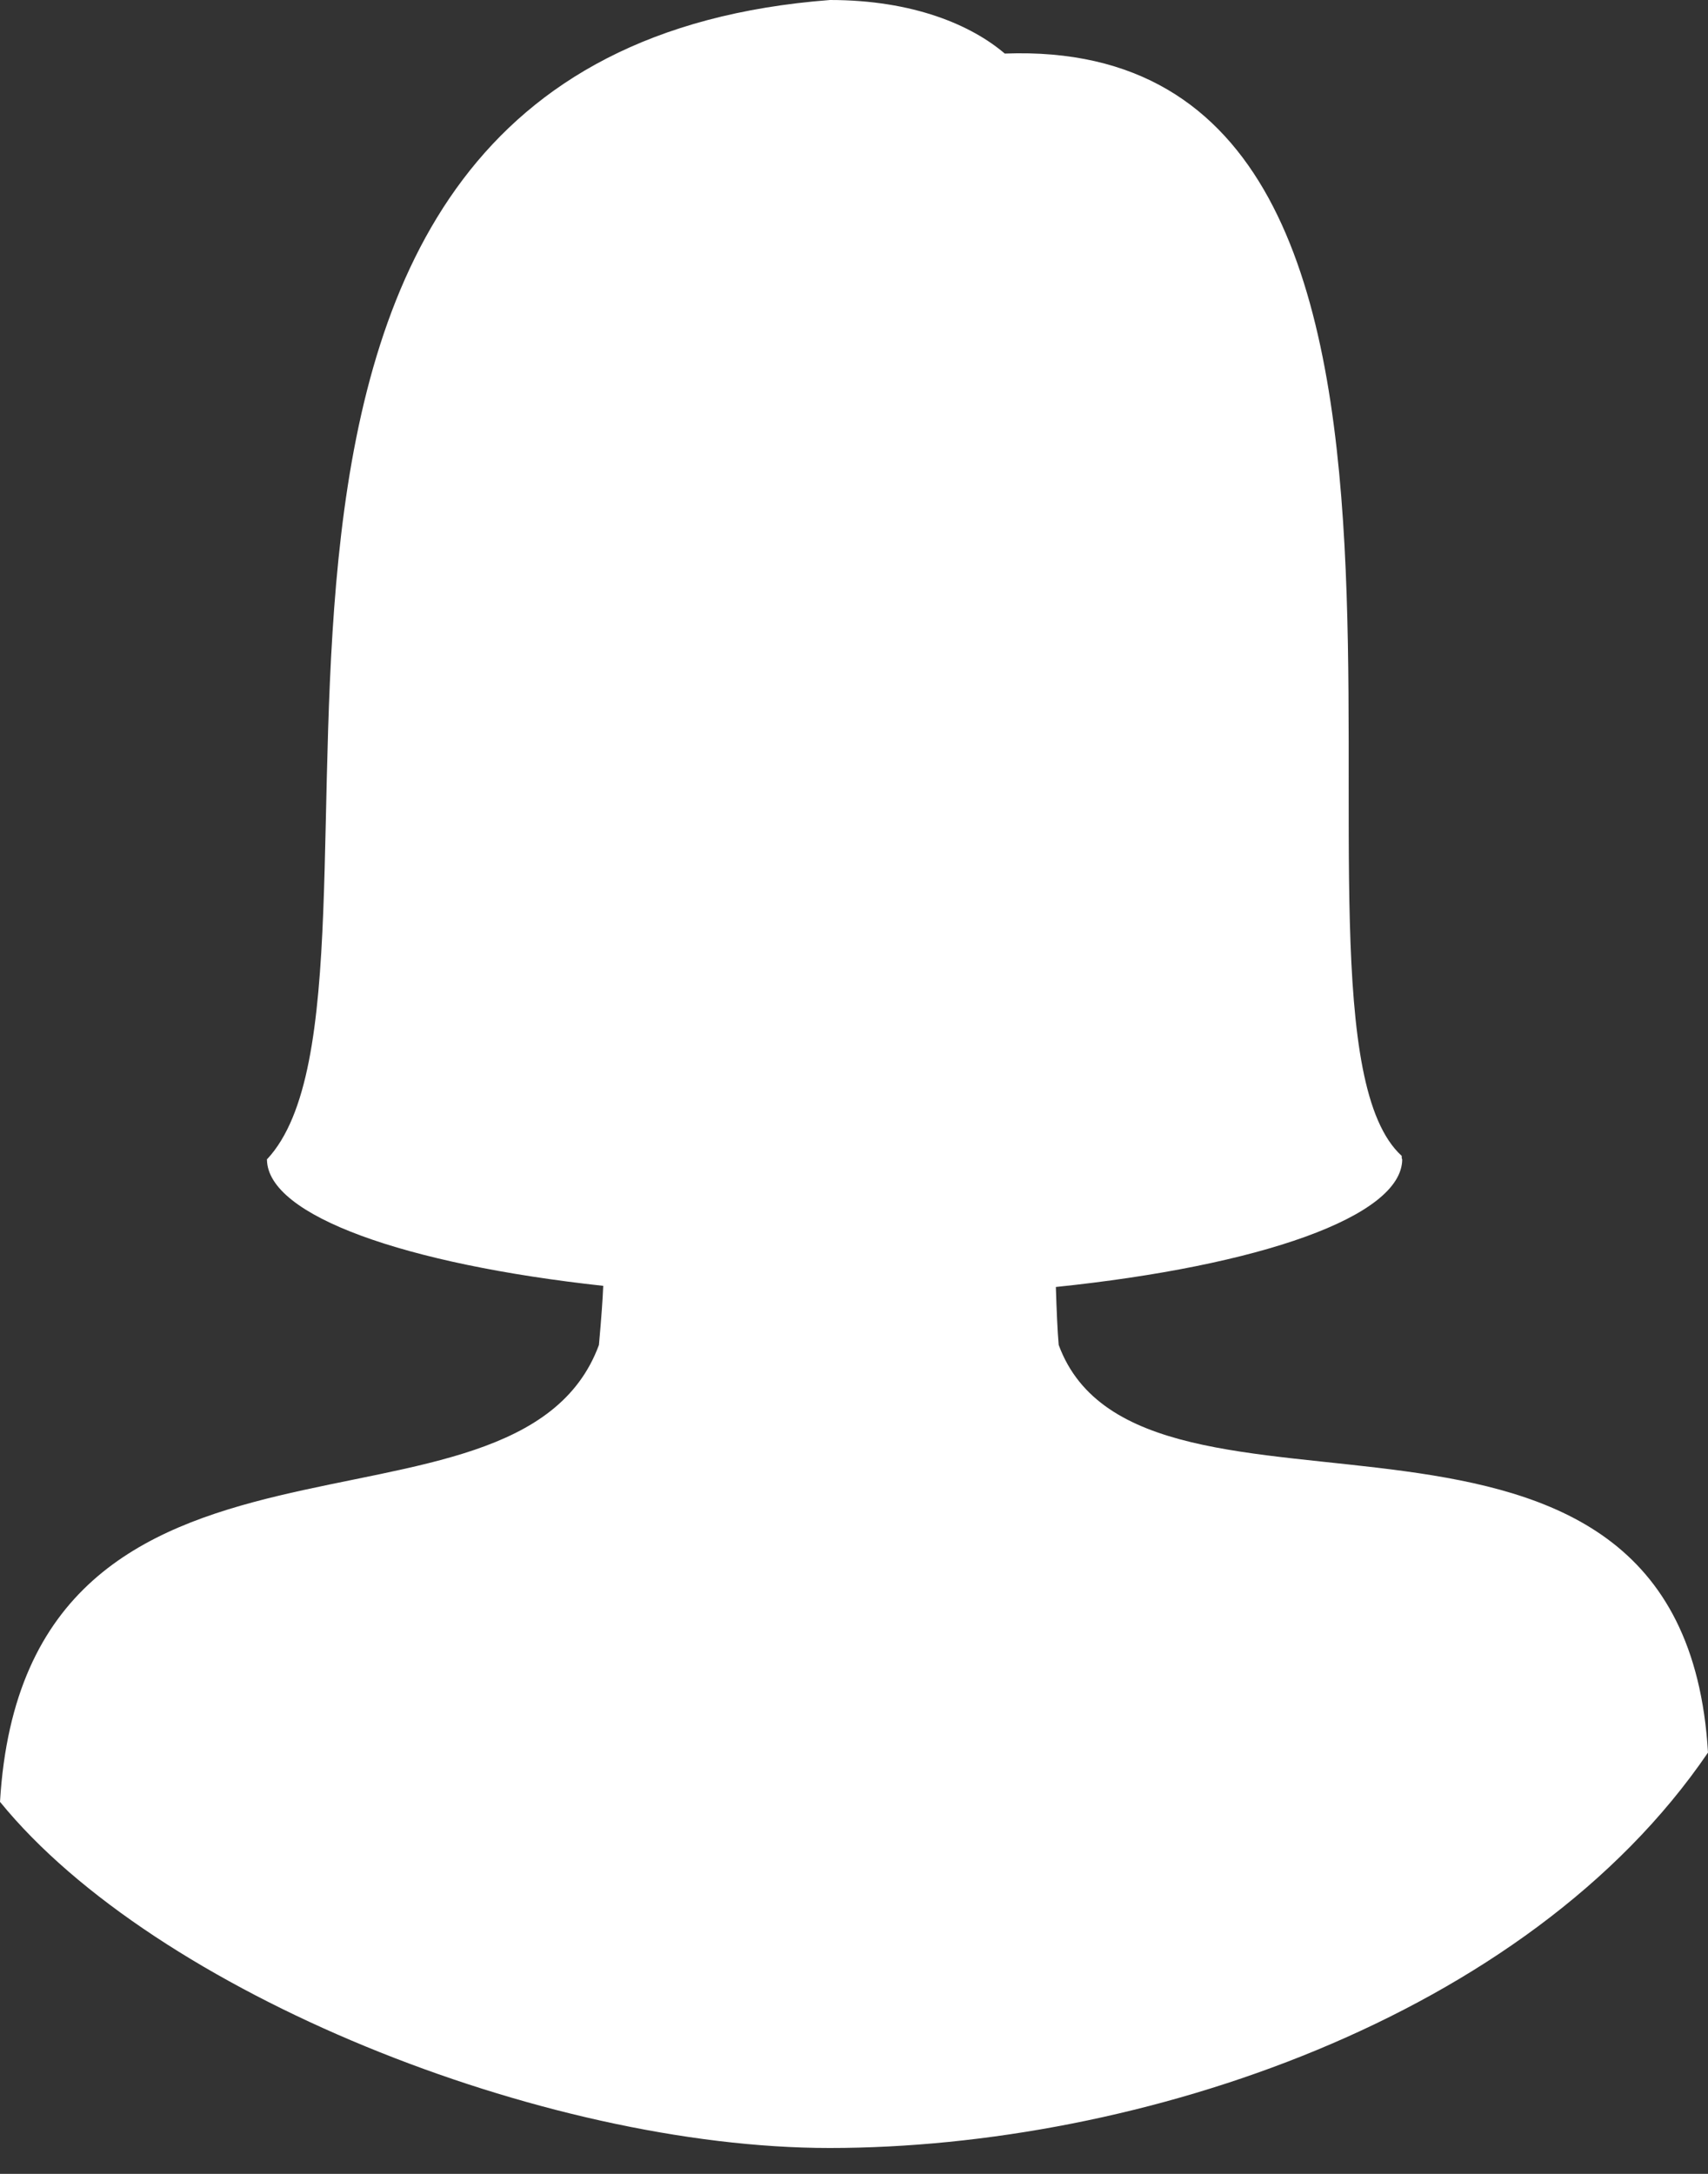 <svg viewBox="0 0 33 42" fill="none" xmlns="http://www.w3.org/2000/svg">
<rect x="0" y="0" width="33" height="42" fill="#333333" stroke="none"/>
<path d="M20.455 25.985C20.431 25.723 20.414 25.302 20.4 24.865C24.333 24.458 27.092 23.506 27.092 22.396C27.081 22.395 27.082 22.351 27.082 22.332C24.142 19.658 29.631 0.65 19.413 1.035C18.771 0.487 17.648 0 16.037 0C2.196 1.057 8.316 19.007 5.162 22.395C5.161 22.396 5.156 22.396 5.156 22.396L5.157 22.402L5.156 22.404L5.158 22.405C5.171 23.491 7.836 24.426 11.655 24.843C11.644 25.108 11.621 25.436 11.572 25.985C9.986 30.289 0.494 26.511 0 34.812C3 38.5 10.5 41.5 16.029 41.5C22 41.5 29.5 39 33 33.86C32.507 25.559 22.041 30.289 20.455 25.985Z" fill="white"/>
</svg>

